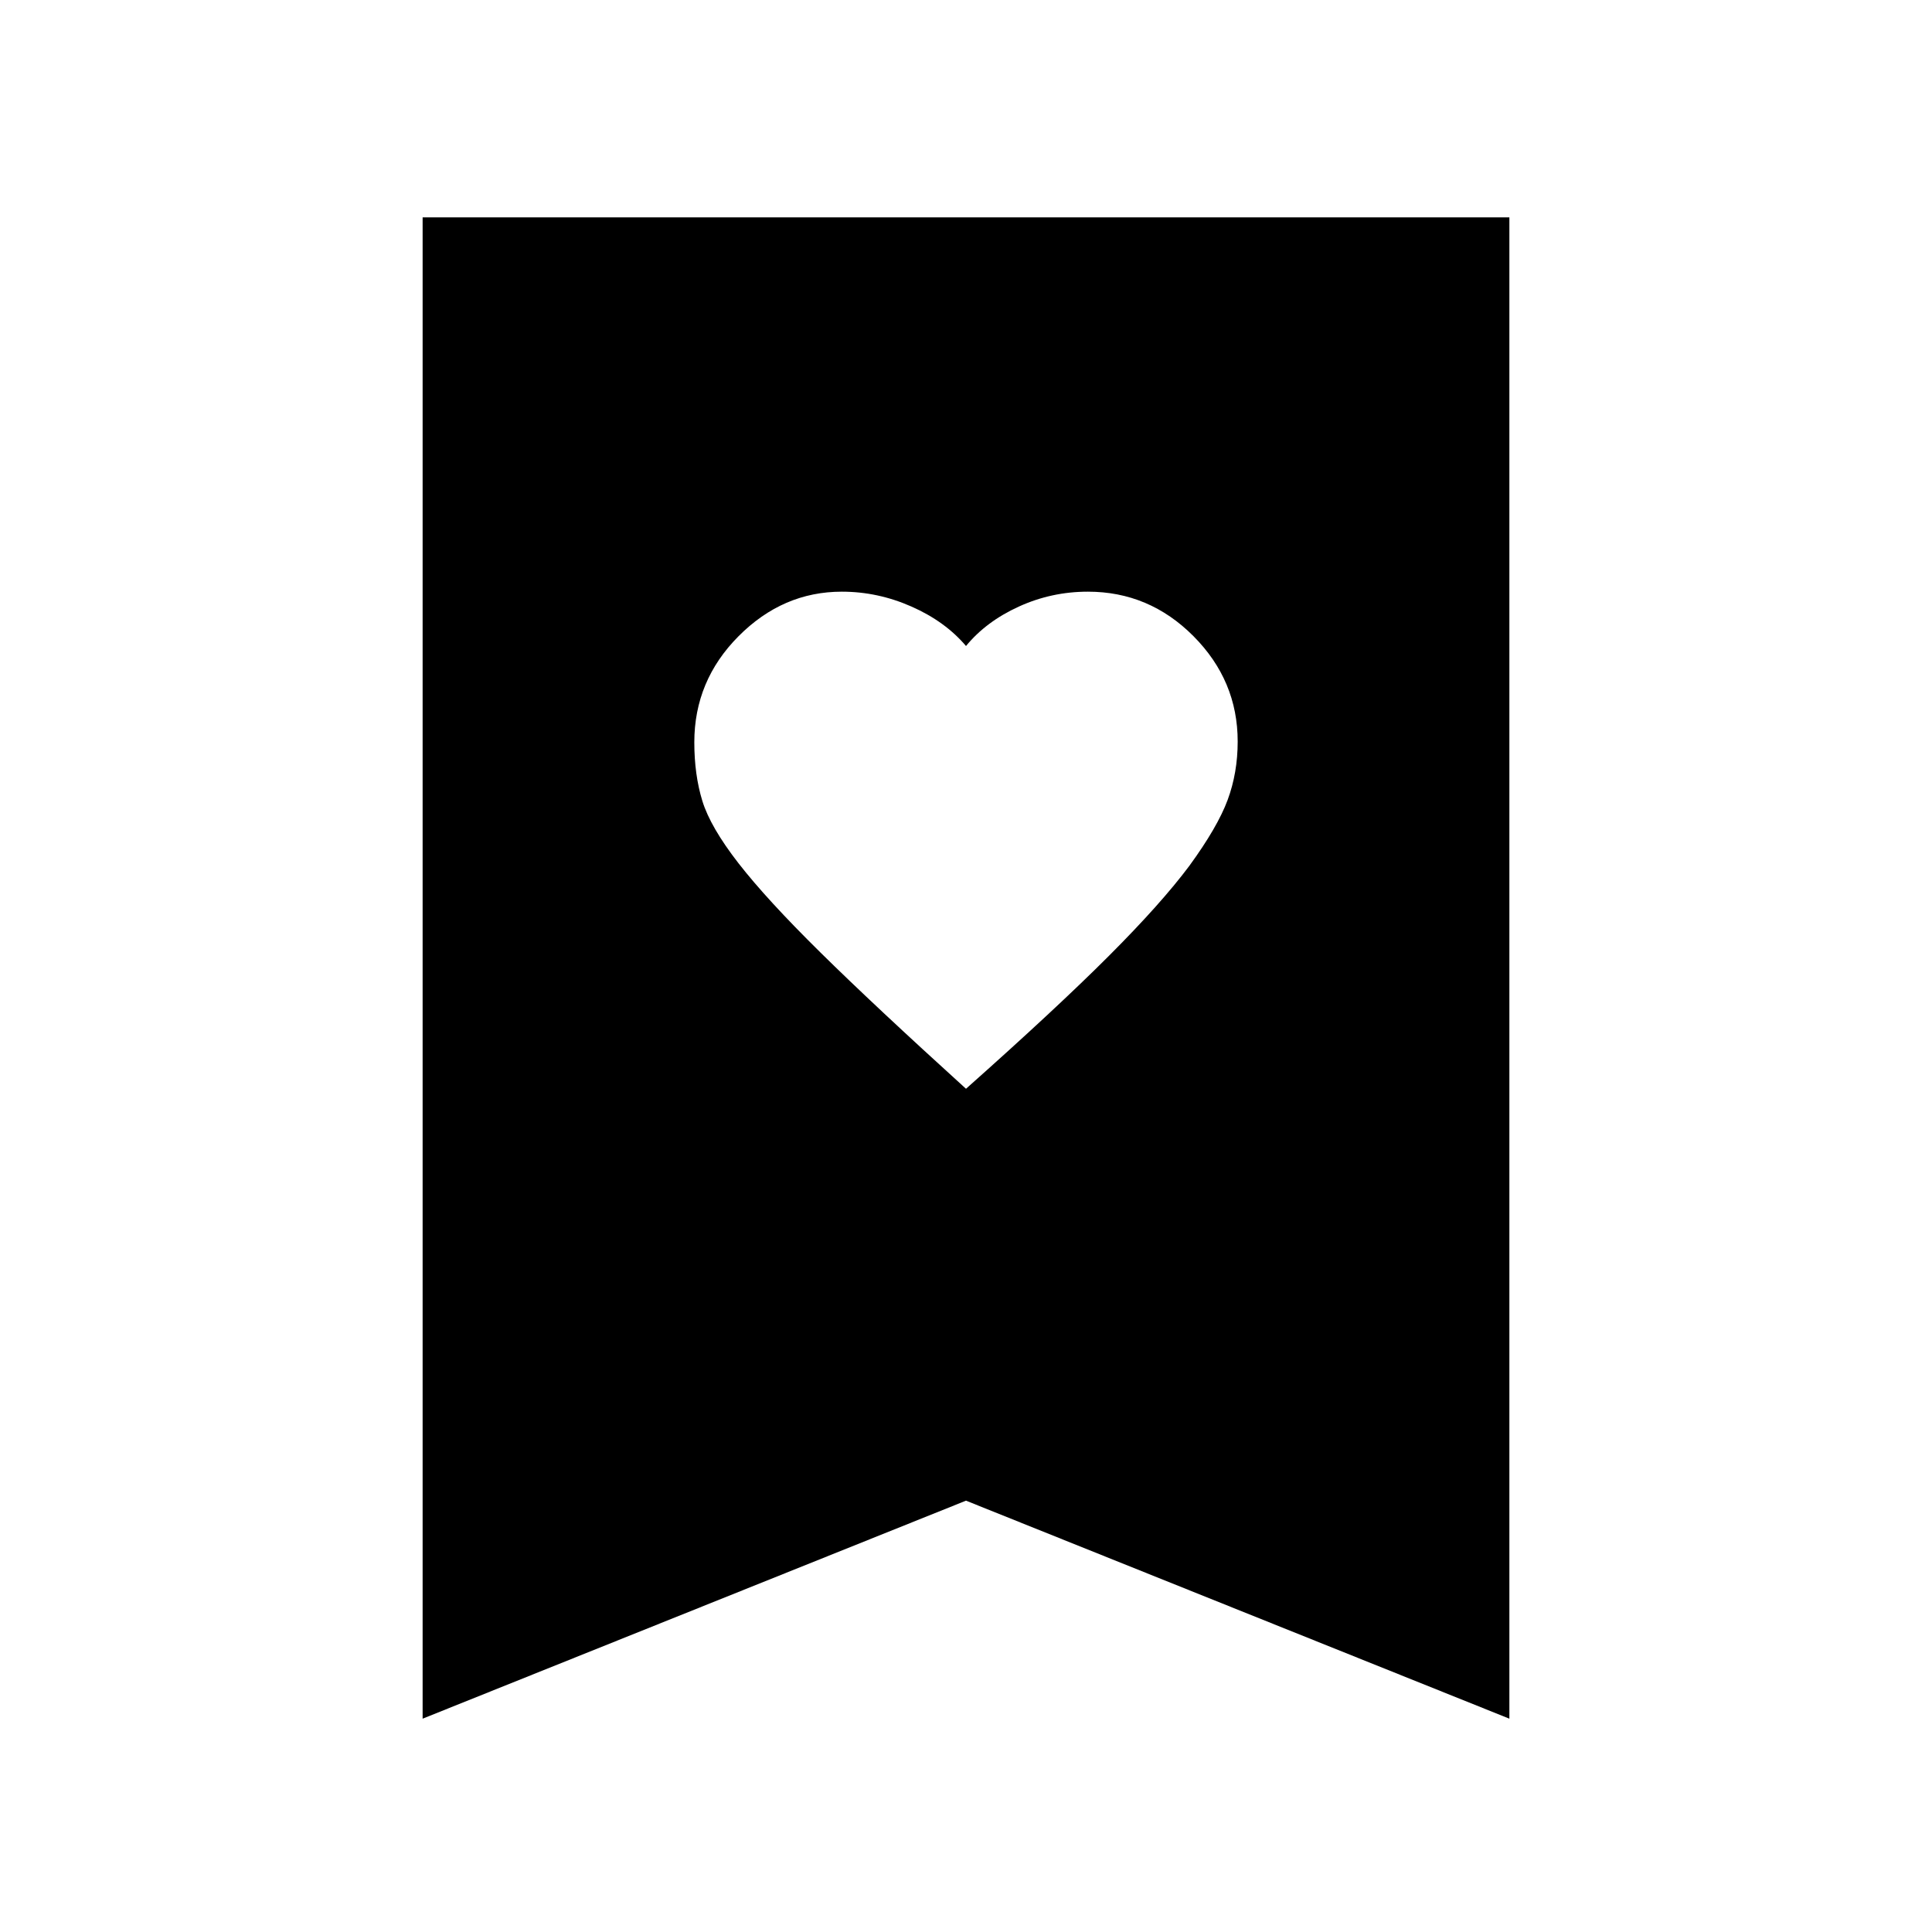 <svg xmlns="http://www.w3.org/2000/svg" height="20" viewBox="0 -960 960 960" width="20"><path d="M480-419q45-40 70.98-66.01 25.98-26 40-44.76Q605-549 610-562.5q5-13.5 5-29.05 0-30.27-21.99-52.36T540.58-666q-18.08 0-34.33 7.41Q490-651.19 480-639q-10.32-12.19-27.06-19.59Q436.21-666 418.3-666q-29.3 0-51.3 22.11-22 22.11-22 52.73 0 16.16 4 29.16t18 31q14 18 40.69 44.3Q434.37-460.39 480-419ZM210-106v-746h540v746L480-214.33 210-106Z"/></svg>